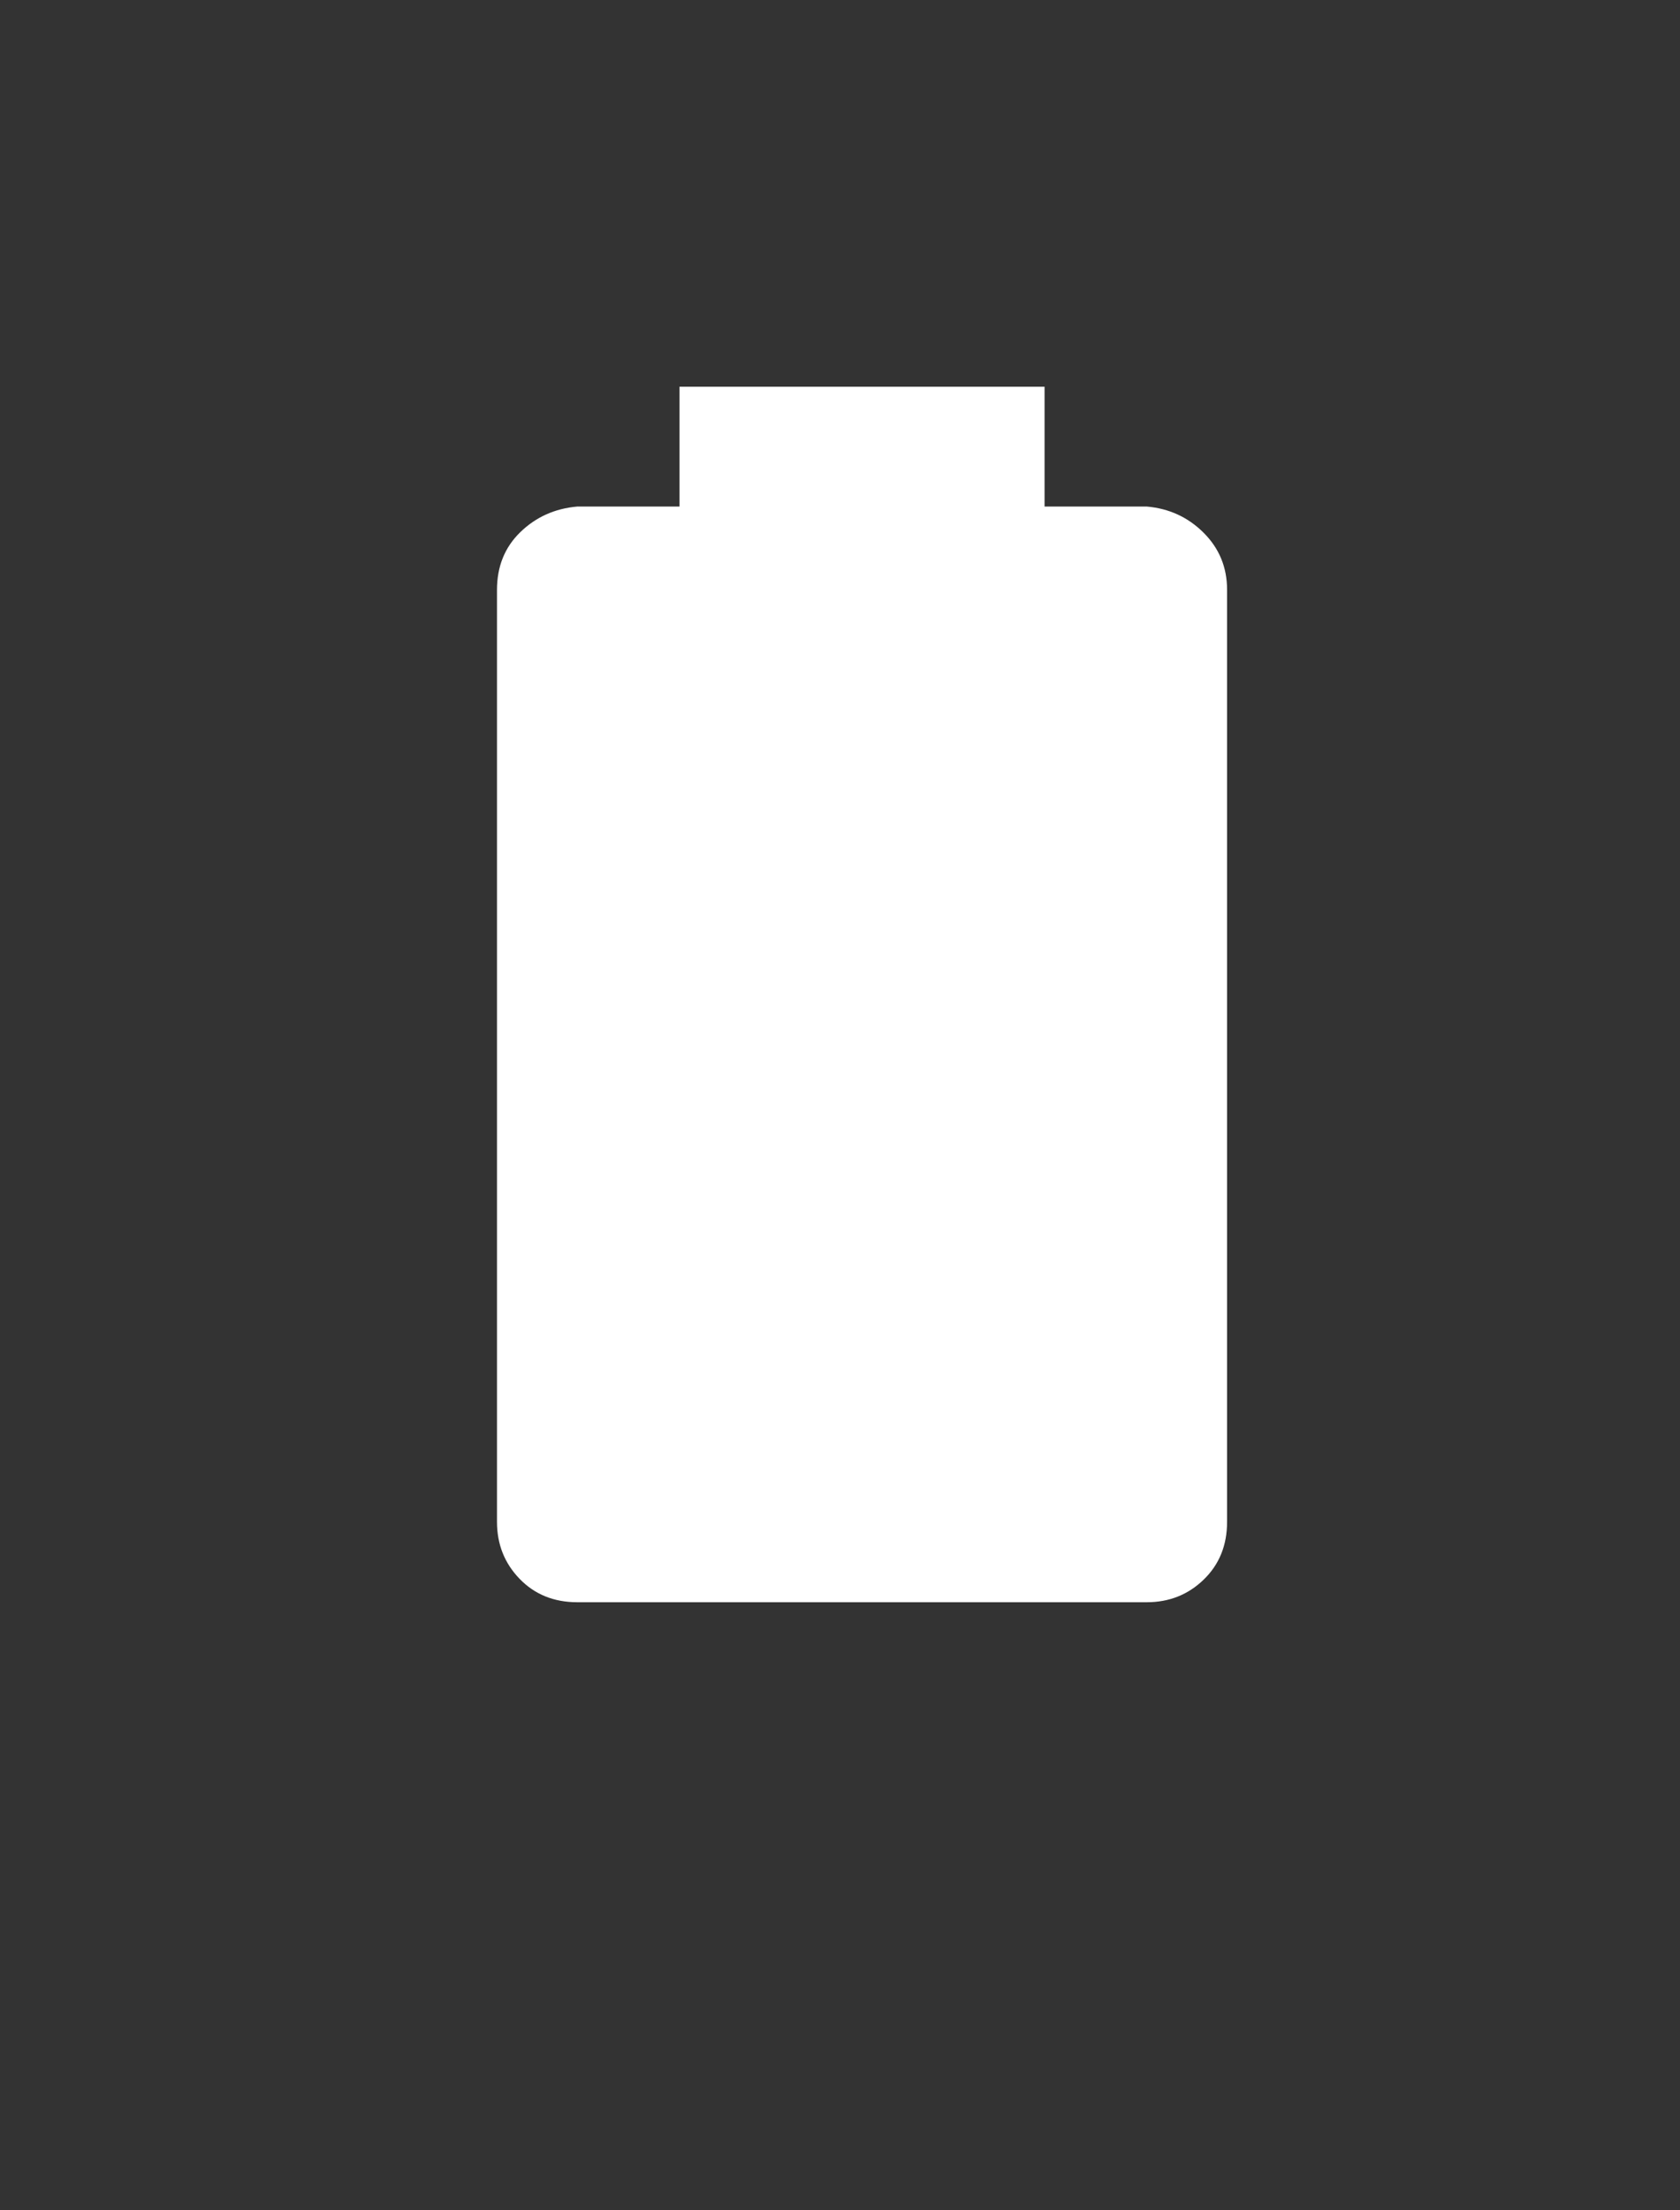 <?xml version="1.0" encoding="UTF-8" standalone="no"?>
<svg
   version="1.1"
   viewBox="-10 0 760.577 1000"
   id="svg4"
   sodipodi:docname="battery.svg"
   width="760.577"
   height="1000"
   inkscape:version="1.1.1 (3bf5ae0d25, 2021-09-20)"
   inkscape:export-filename="/home/black/.config/qtile/icons/battery.png"
   inkscape:export-xdpi="1.92"
   inkscape:export-ydpi="1.92"
   xmlns:inkscape="http://www.inkscape.org/namespaces/inkscape"
   xmlns:sodipodi="http://sodipodi.sourceforge.net/DTD/sodipodi-0.dtd"
   xmlns="http://www.w3.org/2000/svg"
   xmlns:svg="http://www.w3.org/2000/svg">
  <rect x="-10" y="0" width="760.577" height="1000" fill="#333333" stroke="none"/>
  <defs
     id="defs8" />
  <sodipodi:namedview
     id="namedview6"
     pagecolor="#505050"
     bordercolor="#eeeeee"
     borderopacity="1"
     inkscape:pageshadow="0"
     inkscape:pageopacity="0"
     inkscape:pagecheckerboard="0"
     showgrid="false"
     inkscape:zoom="0.39103005"
     inkscape:cx="239.11206"
     inkscape:cy="459.044"
     inkscape:window-width="1574"
     inkscape:window-height="854"
     inkscape:window-x="1379"
     inkscape:window-y="33"
     inkscape:window-maximized="1"
     inkscape:current-layer="svg4" />
  <path
     fill="currentColor"
     d="M 509.171,229.207 H 462.897 V 175 H 297.632 v 54.207 h -46.274 q -15.204,1.322 -25.781,11.569 Q 215,251.022 215,266.887 v 421.755 q 0,15.204 10.246,25.781 Q 235.493,725 251.358,725 h 257.812 q 15.204,0 25.781,-10.246 10.577,-10.246 10.577,-26.112 v -421.755 q 0,-15.204 -10.577,-25.781 -10.577,-10.577 -25.781,-11.899 z"
     id="path2"
     style="fill:#ffffff;stroke-width:1" />
</svg>
